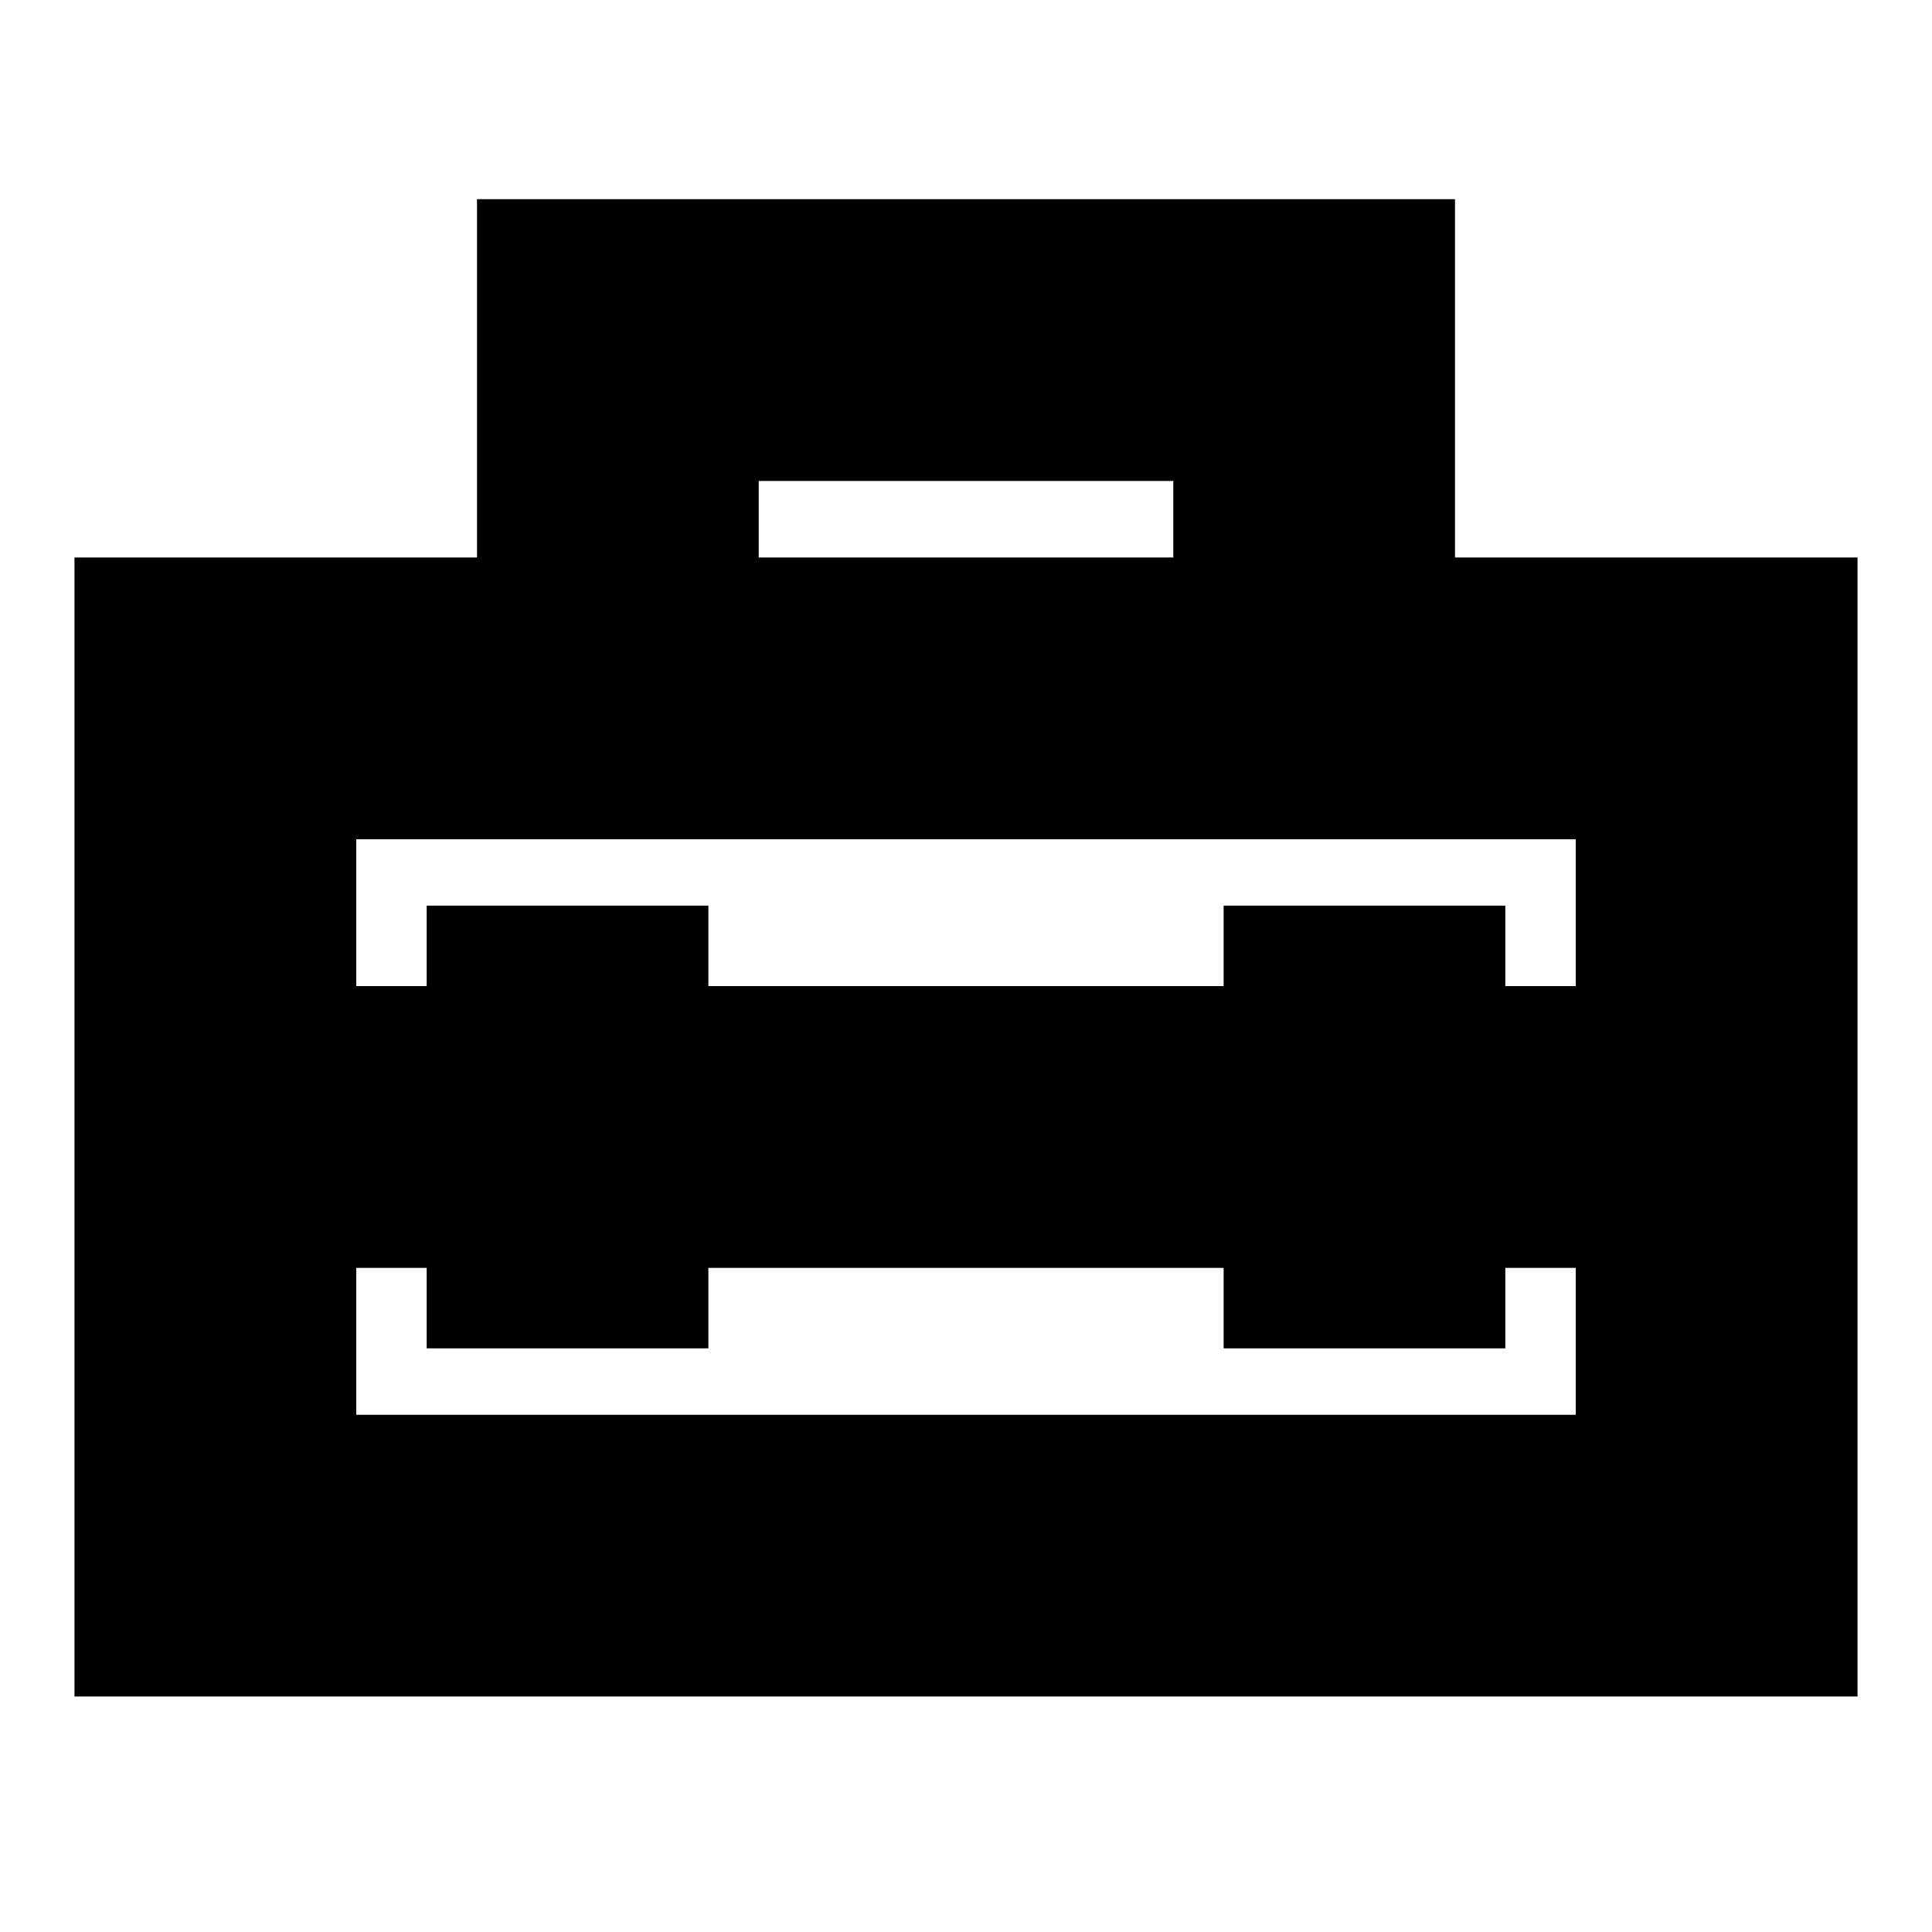 <svg xmlns="http://www.w3.org/2000/svg" height="20" width="20"><path d="M0.771 17.562V5.771H4.938V2.062H15.062V5.771H19.229V17.562ZM3.688 14.646H16.312V13.125H15.583V13.958H12.667V13.125H7.333V13.958H4.417V13.125H3.688ZM3.688 8.688V10.208H4.417V9.375H7.333V10.208H12.667V9.375H15.583V10.208H16.312V8.688ZM7.854 5.771H12.146V4.979H7.854Z"/></svg>